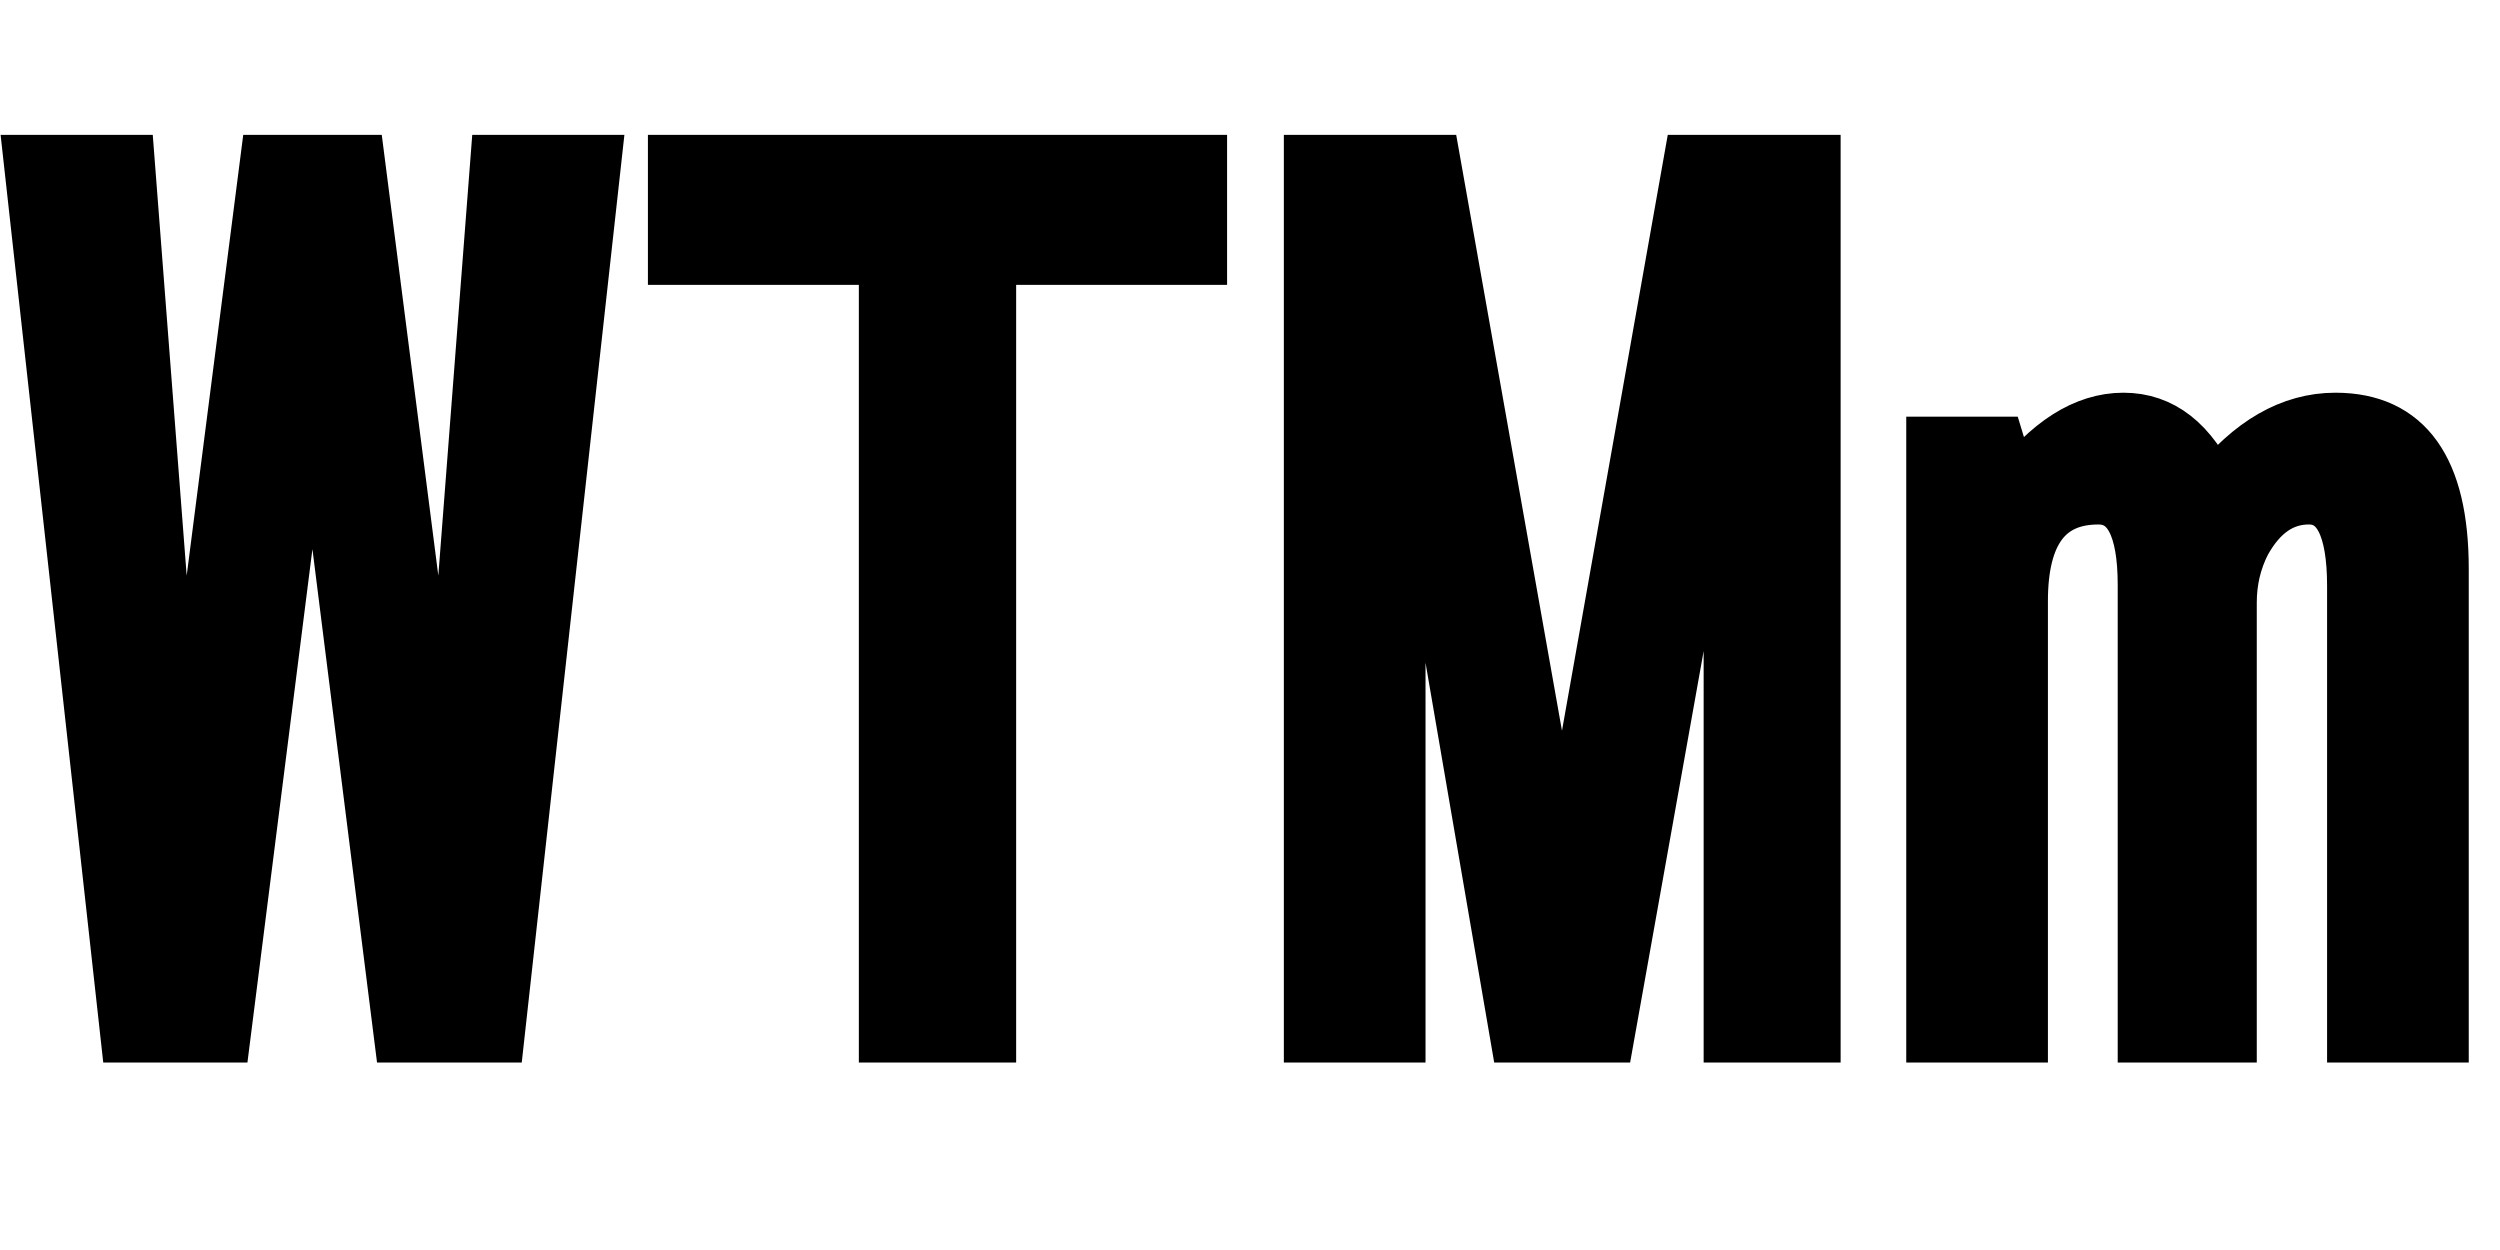 <svg xmlns="http://www.w3.org/2000/svg" xmlns:xlink="http://www.w3.org/1999/xlink" width="48" height="24"><path fill="black" stroke="black" d="M2.43 19.90L0.57 3.09L2.47 3.09L3.46 15.95L5.11 3.09L6.89 3.09L8.54 15.95L9.53 3.09L11.43 3.09L9.57 19.90L7.68 19.90L6 6.55L4.31 19.90L2.43 19.90ZM12.94 4.97L12.94 3.09L23.06 3.09L23.06 4.97L19.01 4.97L19.01 19.90L16.99 19.90L16.99 4.97L12.94 4.97ZM25.15 19.90L25.15 3.09L27.54 3.09L29.99 16.89L32.44 3.09L34.84 3.09L34.84 19.90L33.21 19.90L33.21 6.86L30.88 19.90L29.11 19.90L26.87 6.86L26.87 19.90L25.15 19.90ZM37.10 8.50L38.37 8.50L38.64 9.39Q39.66 8.04 40.77 8.04L40.77 8.04Q41.88 8.04 42.49 9.39L42.49 9.39Q43.56 8.04 44.84 8.04L44.84 8.04Q46.90 8.04 46.90 10.92L46.90 10.92L46.90 19.90L45.18 19.90L45.18 11.25Q45.18 9.57 44.33 9.57L44.33 9.57Q43.57 9.57 43.10 10.42L43.10 10.42Q42.83 10.95 42.83 11.57L42.83 11.57L42.83 19.90L41.16 19.90L41.16 11.23Q41.16 9.57 40.29 9.57L40.29 9.57Q38.82 9.57 38.82 11.54L38.82 11.54L38.82 19.90L37.10 19.90L37.10 8.50Z"/></svg>